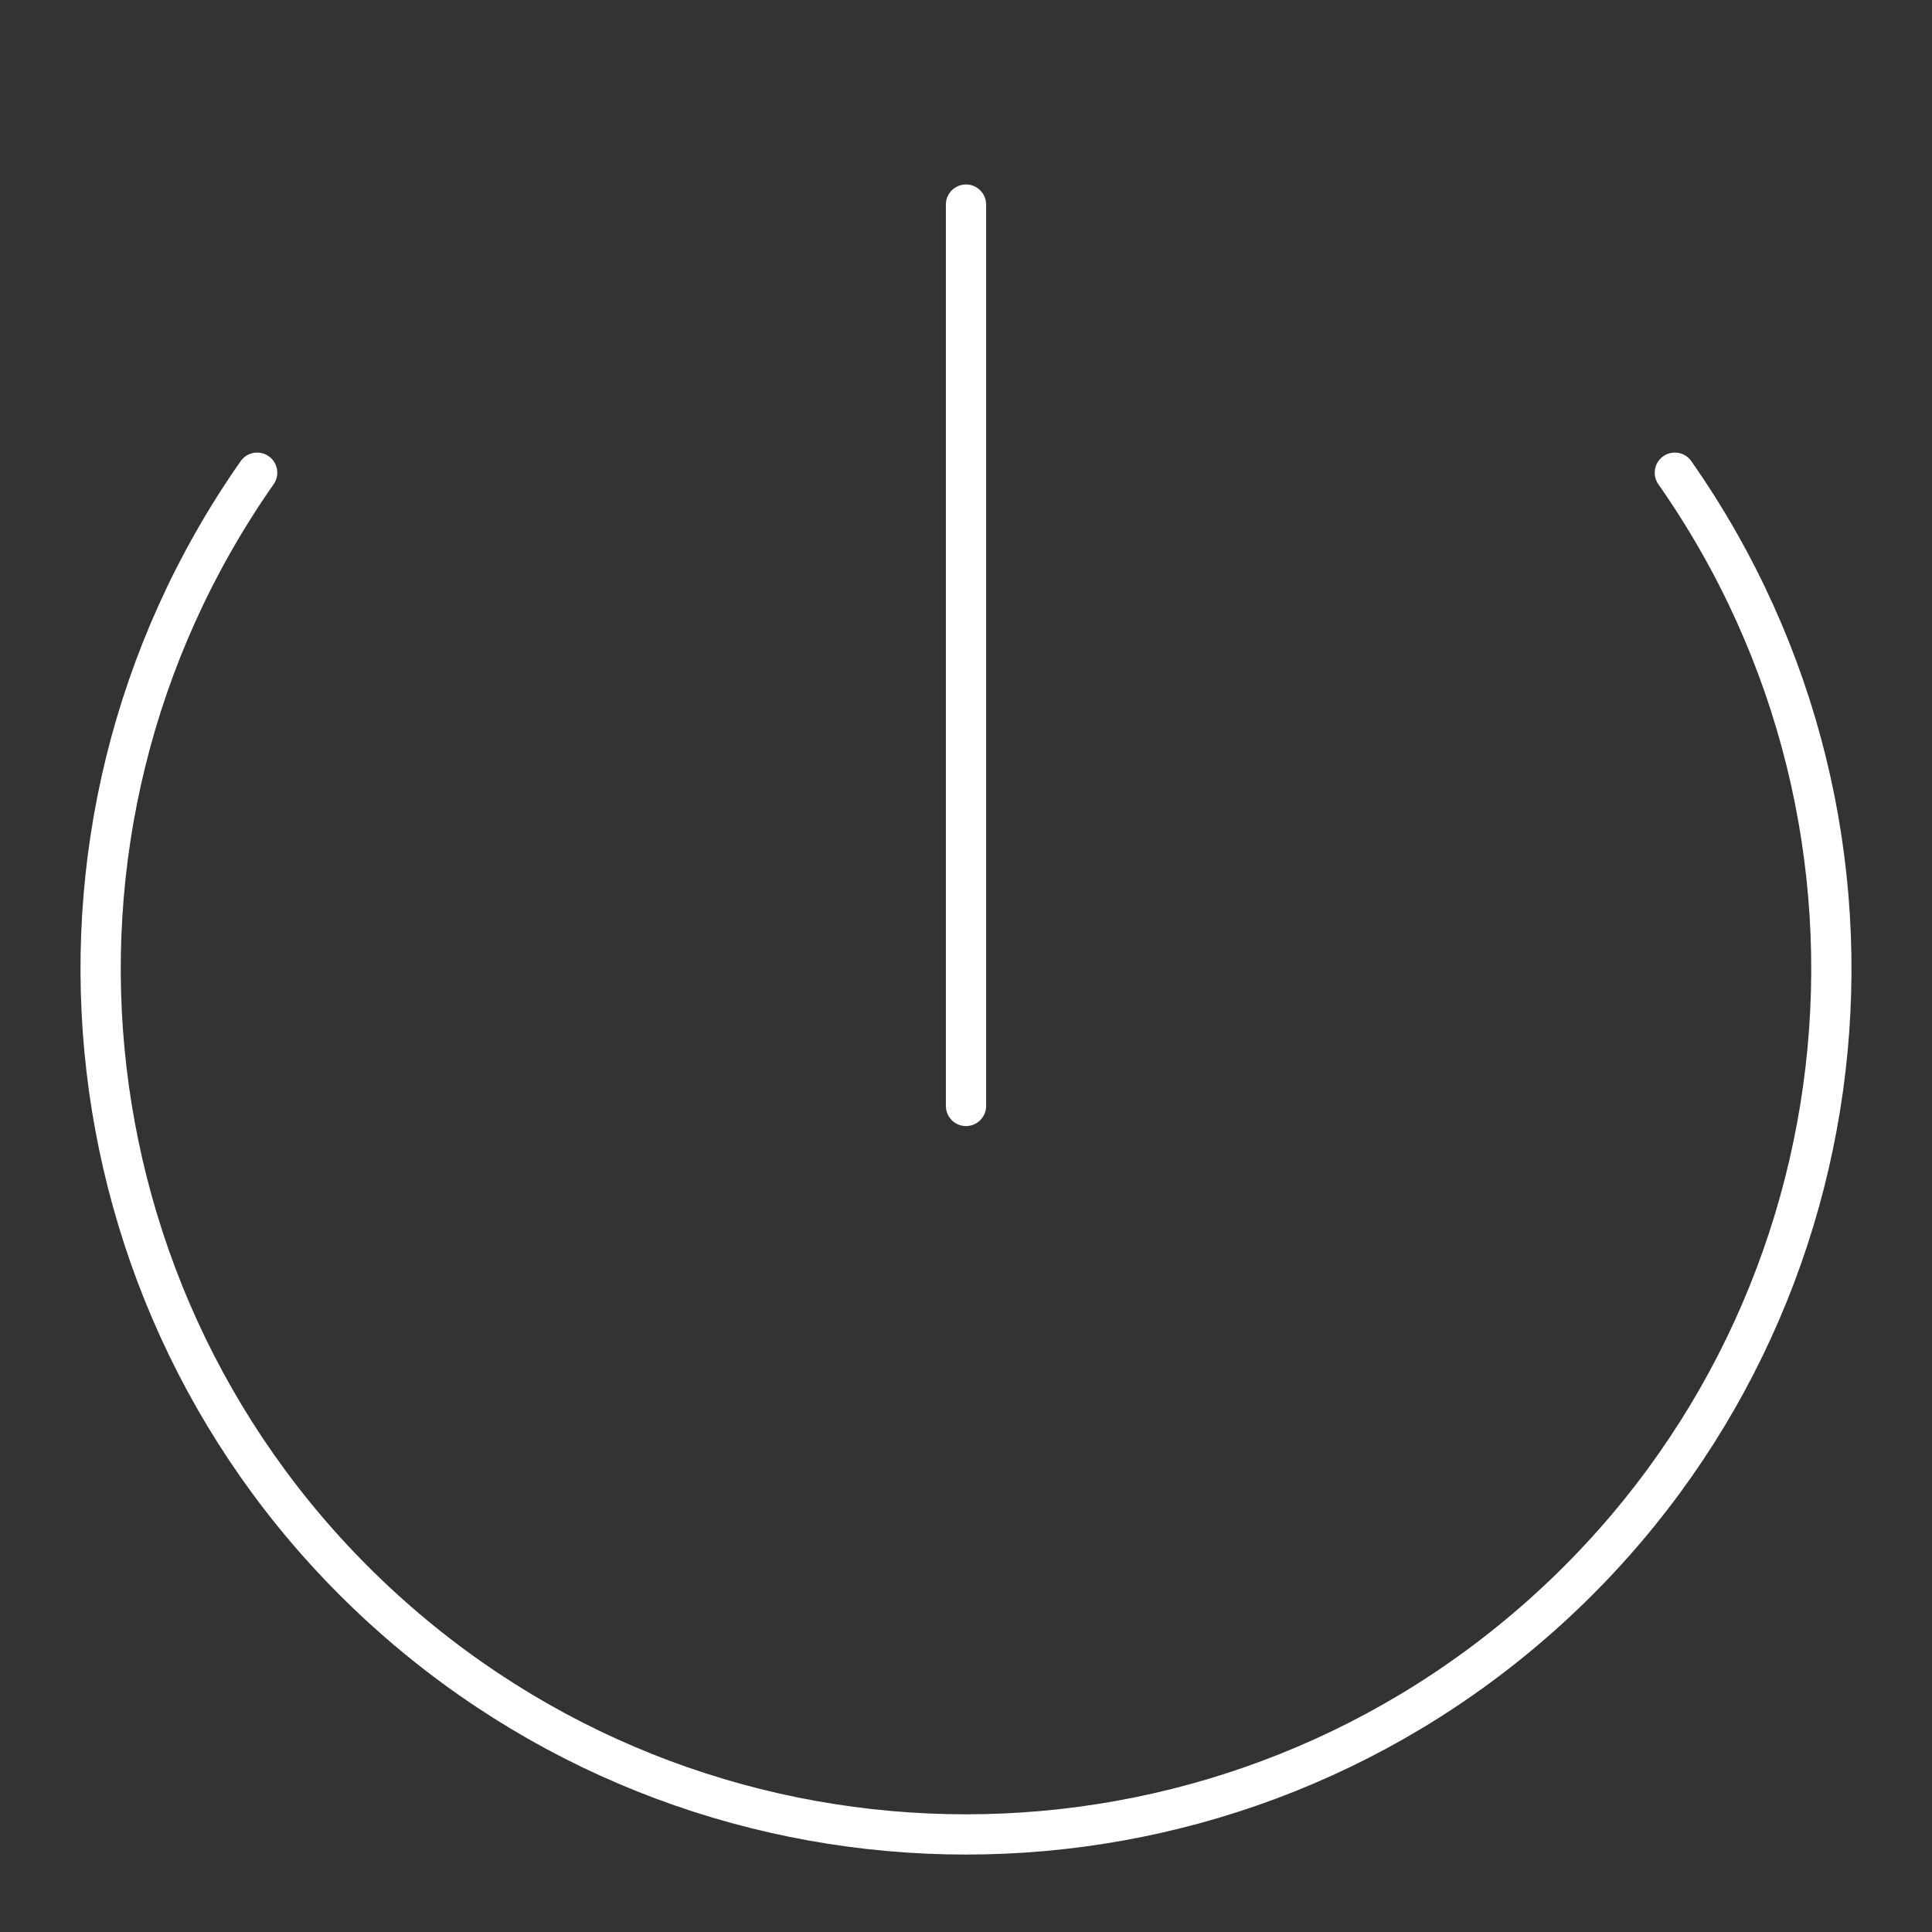 <?xml version="1.0" encoding="UTF-8"?><svg id="b" xmlns="http://www.w3.org/2000/svg" viewBox="0 0 48 48"><rect x="0" y="0" width="48" height="48" fill="#333333" stroke="none"/><defs><style>.h{fill:none;stroke:#fff;stroke-linecap:round;stroke-linejoin:round;}</style></defs><path id="f" class="h" d="M41.611,11.744c6.257,8.936,4.83,21.141-3.319,28.393-8.149,7.252-20.437,7.252-28.585,0C1.559,32.885.132,20.68,6.389,11.744"/><path id="g" class="h" d="M24,5.083v22.394"/></svg>